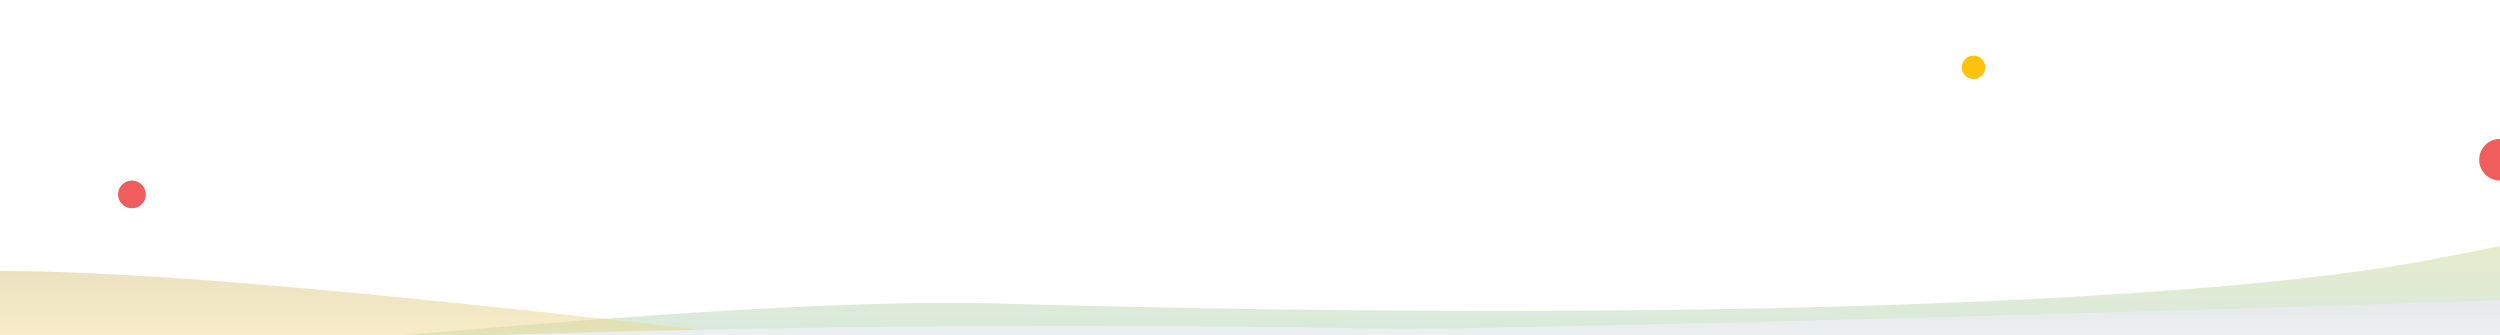 <svg width="1440" height="193" viewBox="0 0 1440 193" fill="none" xmlns="http://www.w3.org/2000/svg">
<g clip-path="url(#clip0_5312_1011)">
<rect width="1440" height="193" fill="white"/>
<g filter="url(#filter0_dd_5312_1011)">
<path fill-rule="evenodd" clip-rule="evenodd" d="M1352.88 585.471C1451.85 595.518 1556.24 725.533 1627.44 667.541C1699.03 609.225 1665.88 404.5 1665.56 321.195C1665.24 238.264 1674.76 137.632 1593.5 89.479C1514.41 42.613 1687.84 95.248 1408.5 146.925C1291 171.425 997.998 185.744 576.999 173.879C383.498 168.425 0.591 220.925 -183.002 220.925C-330.325 198.669 650.288 559.244 731.786 592.425C843.394 637.865 1266.08 576.658 1352.88 585.471Z" fill="url(#paint0_linear_5312_1011)" fill-opacity="0.3"/>
</g>
<path fill-rule="evenodd" clip-rule="evenodd" d="M-375.729 590.884C-464.402 601.718 -557.935 741.919 -621.729 679.383C-685.878 616.499 -656.172 395.736 -655.884 305.906C-655.598 216.478 -664.13 107.963 -591.32 56.038C-520.457 5.501 -792.792 180.873 -542.5 236.599C-328.771 258.994 -239 189.135 -68.514 160.203C108.4 130.18 900.001 274.802 973.478 223.704C1319 174.099 253.792 562.603 180.77 598.383C80.77 647.383 -297.951 581.381 -375.729 590.884Z" fill="url(#paint1_linear_5312_1011)" fill-opacity="0.5"/>
<g filter="url(#filter1_d_5312_1011)">
<path fill-rule="evenodd" clip-rule="evenodd" d="M1482.51 680.183C1571.19 691.085 1664.74 832.17 1728.54 769.24C1792.7 705.96 1762.99 483.805 1762.7 393.408C1762.41 303.416 1835.52 214.006 1762.7 161.754C1691.83 110.898 1798.56 156.761 1740 161.754C1675.6 171.671 904.715 192.446 806.702 192.446C-2.913 178.358 -663.483 254.837 -568.974 349.933C-415.954 503.897 852.909 651.723 925.94 687.729C1025.95 737.038 1404.72 670.62 1482.51 680.183Z" fill="url(#paint2_linear_5312_1011)"/>
</g>
<circle cx="76" cy="112" r="8" fill="#EF5D5D"/>
<circle cx="1136.76" cy="38.763" r="6.763" fill="#FFC30D"/>
<circle cx="1440" cy="92" r="12" fill="#EF5D5D"/>
<g filter="url(#filter2_d_5312_1011)">
<path fill-rule="evenodd" clip-rule="evenodd" d="M1679.98 641.884C1768.65 652.718 1862.18 792.919 1925.98 730.383C1990.12 667.499 1960.42 446.736 1960.13 356.906C1959.84 267.478 1968.38 158.963 1895.57 107.038C1824.7 56.501 2097.04 231.873 1846.75 287.599C1633.02 309.994 1735.16 234.259 1369 211C1093.5 193.5 -185.022 318.098 -258.5 267C-604.021 217.395 1050.46 613.603 1123.48 649.383C1223.48 698.383 1602.2 632.381 1679.98 641.884Z" fill="url(#paint3_linear_5312_1011)"/>
</g>
</g>
<defs>
<filter id="filter0_dd_5312_1011" x="-206.055" y="64.299" width="1887.55" height="627.08" filterUnits="userSpaceOnUse" color-interpolation-filters="sRGB">
<feFlood flood-opacity="0" result="BackgroundImageFix"/>
<feColorMatrix in="SourceAlpha" type="matrix" values="0 0 0 0 0 0 0 0 0 0 0 0 0 0 0 0 0 0 127 0" result="hardAlpha"/>
<feOffset dy="1"/>
<feGaussianBlur stdDeviation="4"/>
<feColorMatrix type="matrix" values="0 0 0 0 0.416 0 0 0 0 0.451 0 0 0 0 0.49 0 0 0 0.08 0"/>
<feBlend mode="normal" in2="BackgroundImageFix" result="effect1_dropShadow_5312_1011"/>
<feColorMatrix in="SourceAlpha" type="matrix" values="0 0 0 0 0 0 0 0 0 0 0 0 0 0 0 0 0 0 127 0" result="hardAlpha"/>
<feOffset/>
<feGaussianBlur stdDeviation="1"/>
<feColorMatrix type="matrix" values="0 0 0 0 0.416 0 0 0 0 0.451 0 0 0 0 0.49 0 0 0 0.08 0"/>
<feBlend mode="normal" in2="effect1_dropShadow_5312_1011" result="effect2_dropShadow_5312_1011"/>
<feBlend mode="normal" in="SourceGraphic" in2="effect2_dropShadow_5312_1011" result="shape"/>
</filter>
<filter id="filter1_d_5312_1011" x="-584" y="129" width="2385" height="659.341" filterUnits="userSpaceOnUse" color-interpolation-filters="sRGB">
<feFlood flood-opacity="0" result="BackgroundImageFix"/>
<feColorMatrix in="SourceAlpha" type="matrix" values="0 0 0 0 0 0 0 0 0 0 0 0 0 0 0 0 0 0 127 0" result="hardAlpha"/>
<feOffset dy="-3"/>
<feGaussianBlur stdDeviation="3"/>
<feColorMatrix type="matrix" values="0 0 0 0 0 0 0 0 0 0 0 0 0 0 0 0 0 0 0.25 0"/>
<feBlend mode="normal" in2="BackgroundImageFix" result="effect1_dropShadow_5312_1011"/>
<feBlend mode="normal" in="SourceGraphic" in2="effect1_dropShadow_5312_1011" result="shape"/>
</filter>
<filter id="filter2_d_5312_1011" x="-311.896" y="89" width="2285.14" height="660.384" filterUnits="userSpaceOnUse" color-interpolation-filters="sRGB">
<feFlood flood-opacity="0" result="BackgroundImageFix"/>
<feColorMatrix in="SourceAlpha" type="matrix" values="0 0 0 0 0 0 0 0 0 0 0 0 0 0 0 0 0 0 127 0" result="hardAlpha"/>
<feOffset dy="-3"/>
<feGaussianBlur stdDeviation="3"/>
<feColorMatrix type="matrix" values="0 0 0 0 0 0 0 0 0 0 0 0 0 0 0 0 0 0 0.25 0"/>
<feBlend mode="normal" in2="BackgroundImageFix" result="effect1_dropShadow_5312_1011"/>
<feBlend mode="normal" in="SourceGraphic" in2="effect1_dropShadow_5312_1011" result="shape"/>
</filter>
<linearGradient id="paint0_linear_5312_1011" x1="730.021" y1="71.801" x2="730.021" y2="229.451" gradientUnits="userSpaceOnUse">
<stop stop-color="#F9C200"/>
<stop offset="1" stop-color="#56B9BF"/>
</linearGradient>
<linearGradient id="paint1_linear_5312_1011" x1="162.175" y1="42.478" x2="162.175" y2="212.478" gradientUnits="userSpaceOnUse">
<stop stop-color="#95885A"/>
<stop offset="1" stop-color="#FBE597"/>
</linearGradient>
<linearGradient id="paint2_linear_5312_1011" x1="930.711" y1="-160.265" x2="930.719" y2="205.024" gradientUnits="userSpaceOnUse">
<stop stop-color="#868686"/>
<stop offset="0.585" stop-color="#C3C5C5"/>
<stop offset="1" stop-color="#EFF2F2"/>
</linearGradient>
<linearGradient id="paint3_linear_5312_1011" x1="1346.16" y1="-202.712" x2="1346.17" y2="163.924" gradientUnits="userSpaceOnUse">
<stop stop-color="#868686"/>
<stop offset="0.585" stop-color="#C3C5C5"/>
<stop offset="1" stop-color="#EFF2F2"/>
</linearGradient>
<clipPath id="clip0_5312_1011">
<rect width="1440" height="193" fill="white"/>
</clipPath>
</defs>
</svg>
